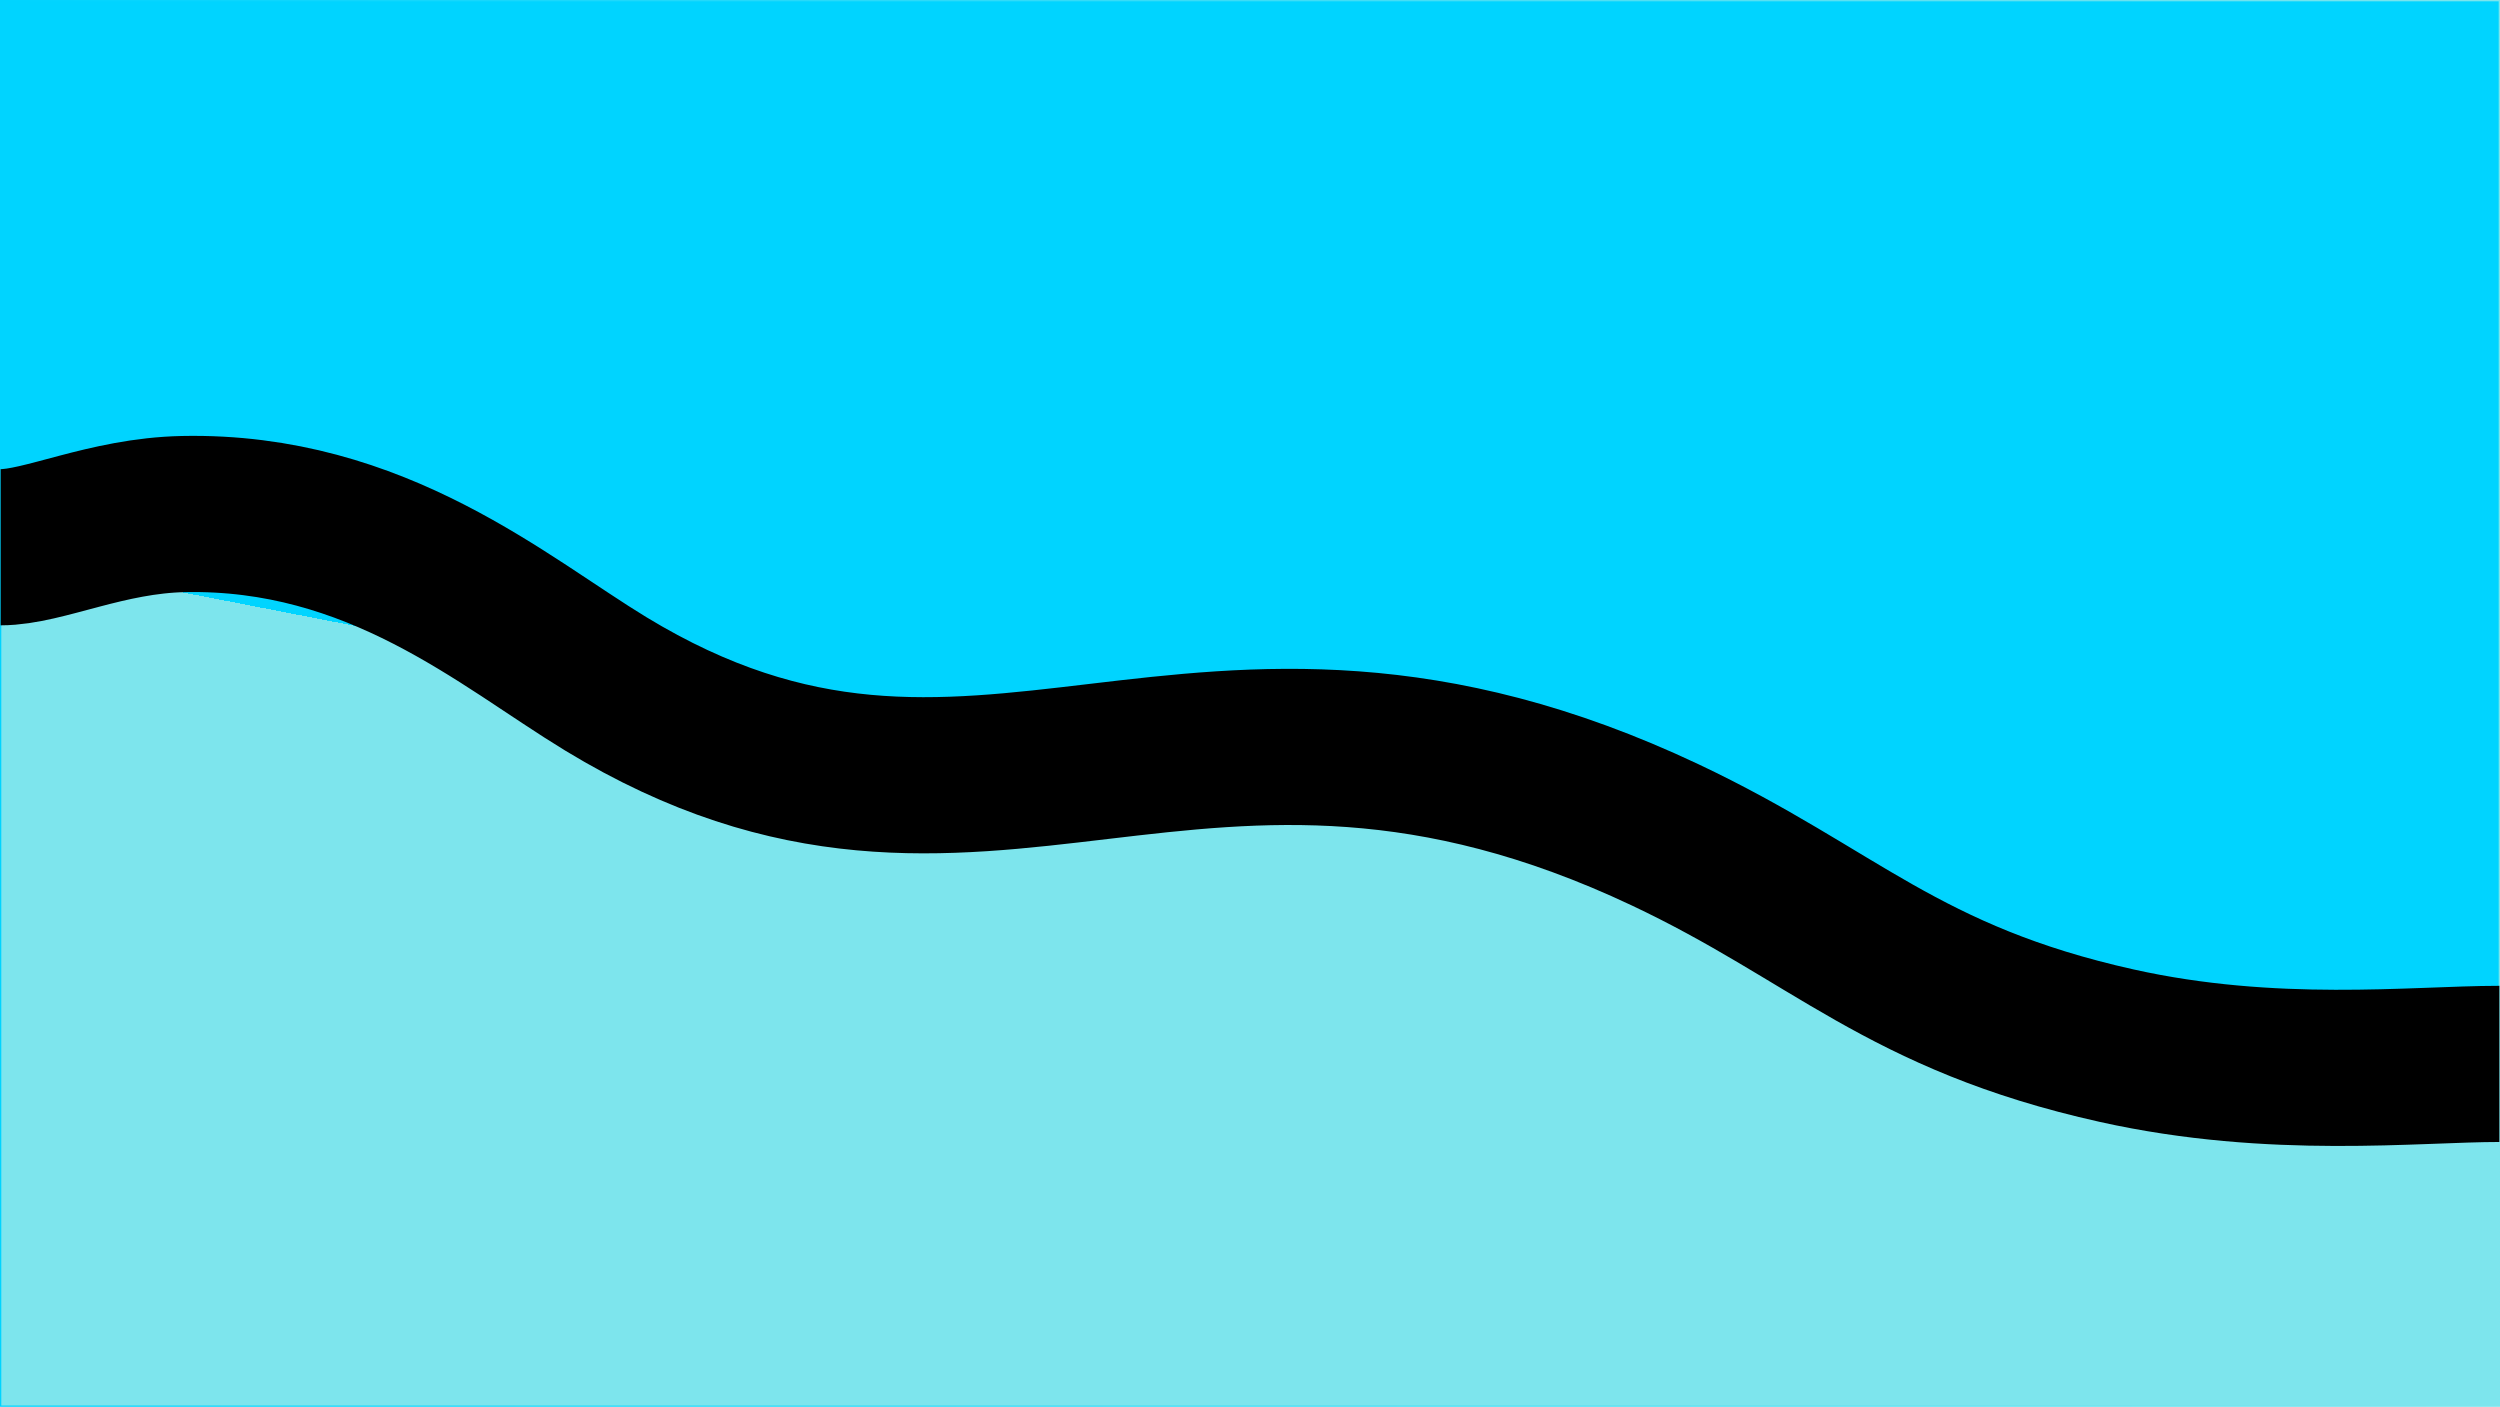 <?xml version="1.0" encoding="UTF-8"?>
<svg id="Layer_2" data-name="Layer 2" xmlns="http://www.w3.org/2000/svg" xmlns:xlink="http://www.w3.org/1999/xlink" viewBox="0 0 1921 1081">
  <defs>
    <style>
      .cls-1 {
        fill: none;
        stroke: #000;
        stroke-width: 120px;
      }

      .cls-1, .cls-2 {
        stroke-miterlimit: 10;
      }

      .cls-2 {
        fill: url(#linear-gradient);
        stroke: url(#linear-gradient-2);
      }
    </style>
    <linearGradient id="linear-gradient" x1="1052.77" y1="65.8" x2="840.46" y2="1158.05" gradientUnits="userSpaceOnUse">
      <stop offset=".5" stop-color="#00d4ff"/>
      <stop offset=".5" stop-color="#7de5ed"/>
    </linearGradient>
    <linearGradient id="linear-gradient-2" x1="0" y1="540.5" x2="1921" y2="540.5" gradientUnits="userSpaceOnUse">
      <stop offset="0" stop-color="#00d4ff"/>
      <stop offset="1" stop-color="#7de5ed"/>
    </linearGradient>
  </defs>
  <g id="page2">
    <path class="cls-2" d="M1920.5,1080.5H.5V.5H1920.5V1080.5Z"/>
    <path class="cls-1" d="M.5,420.5c33,0,81.35-24.31,140.5-25.5,148.63-2.98,246.01,82.8,324.5,130.5,289.21,175.78,450.52-55.64,814,116,129.78,61.28,182.36,125.32,347,162,120.3,26.8,229,14,294,14"/>
  </g>
</svg>